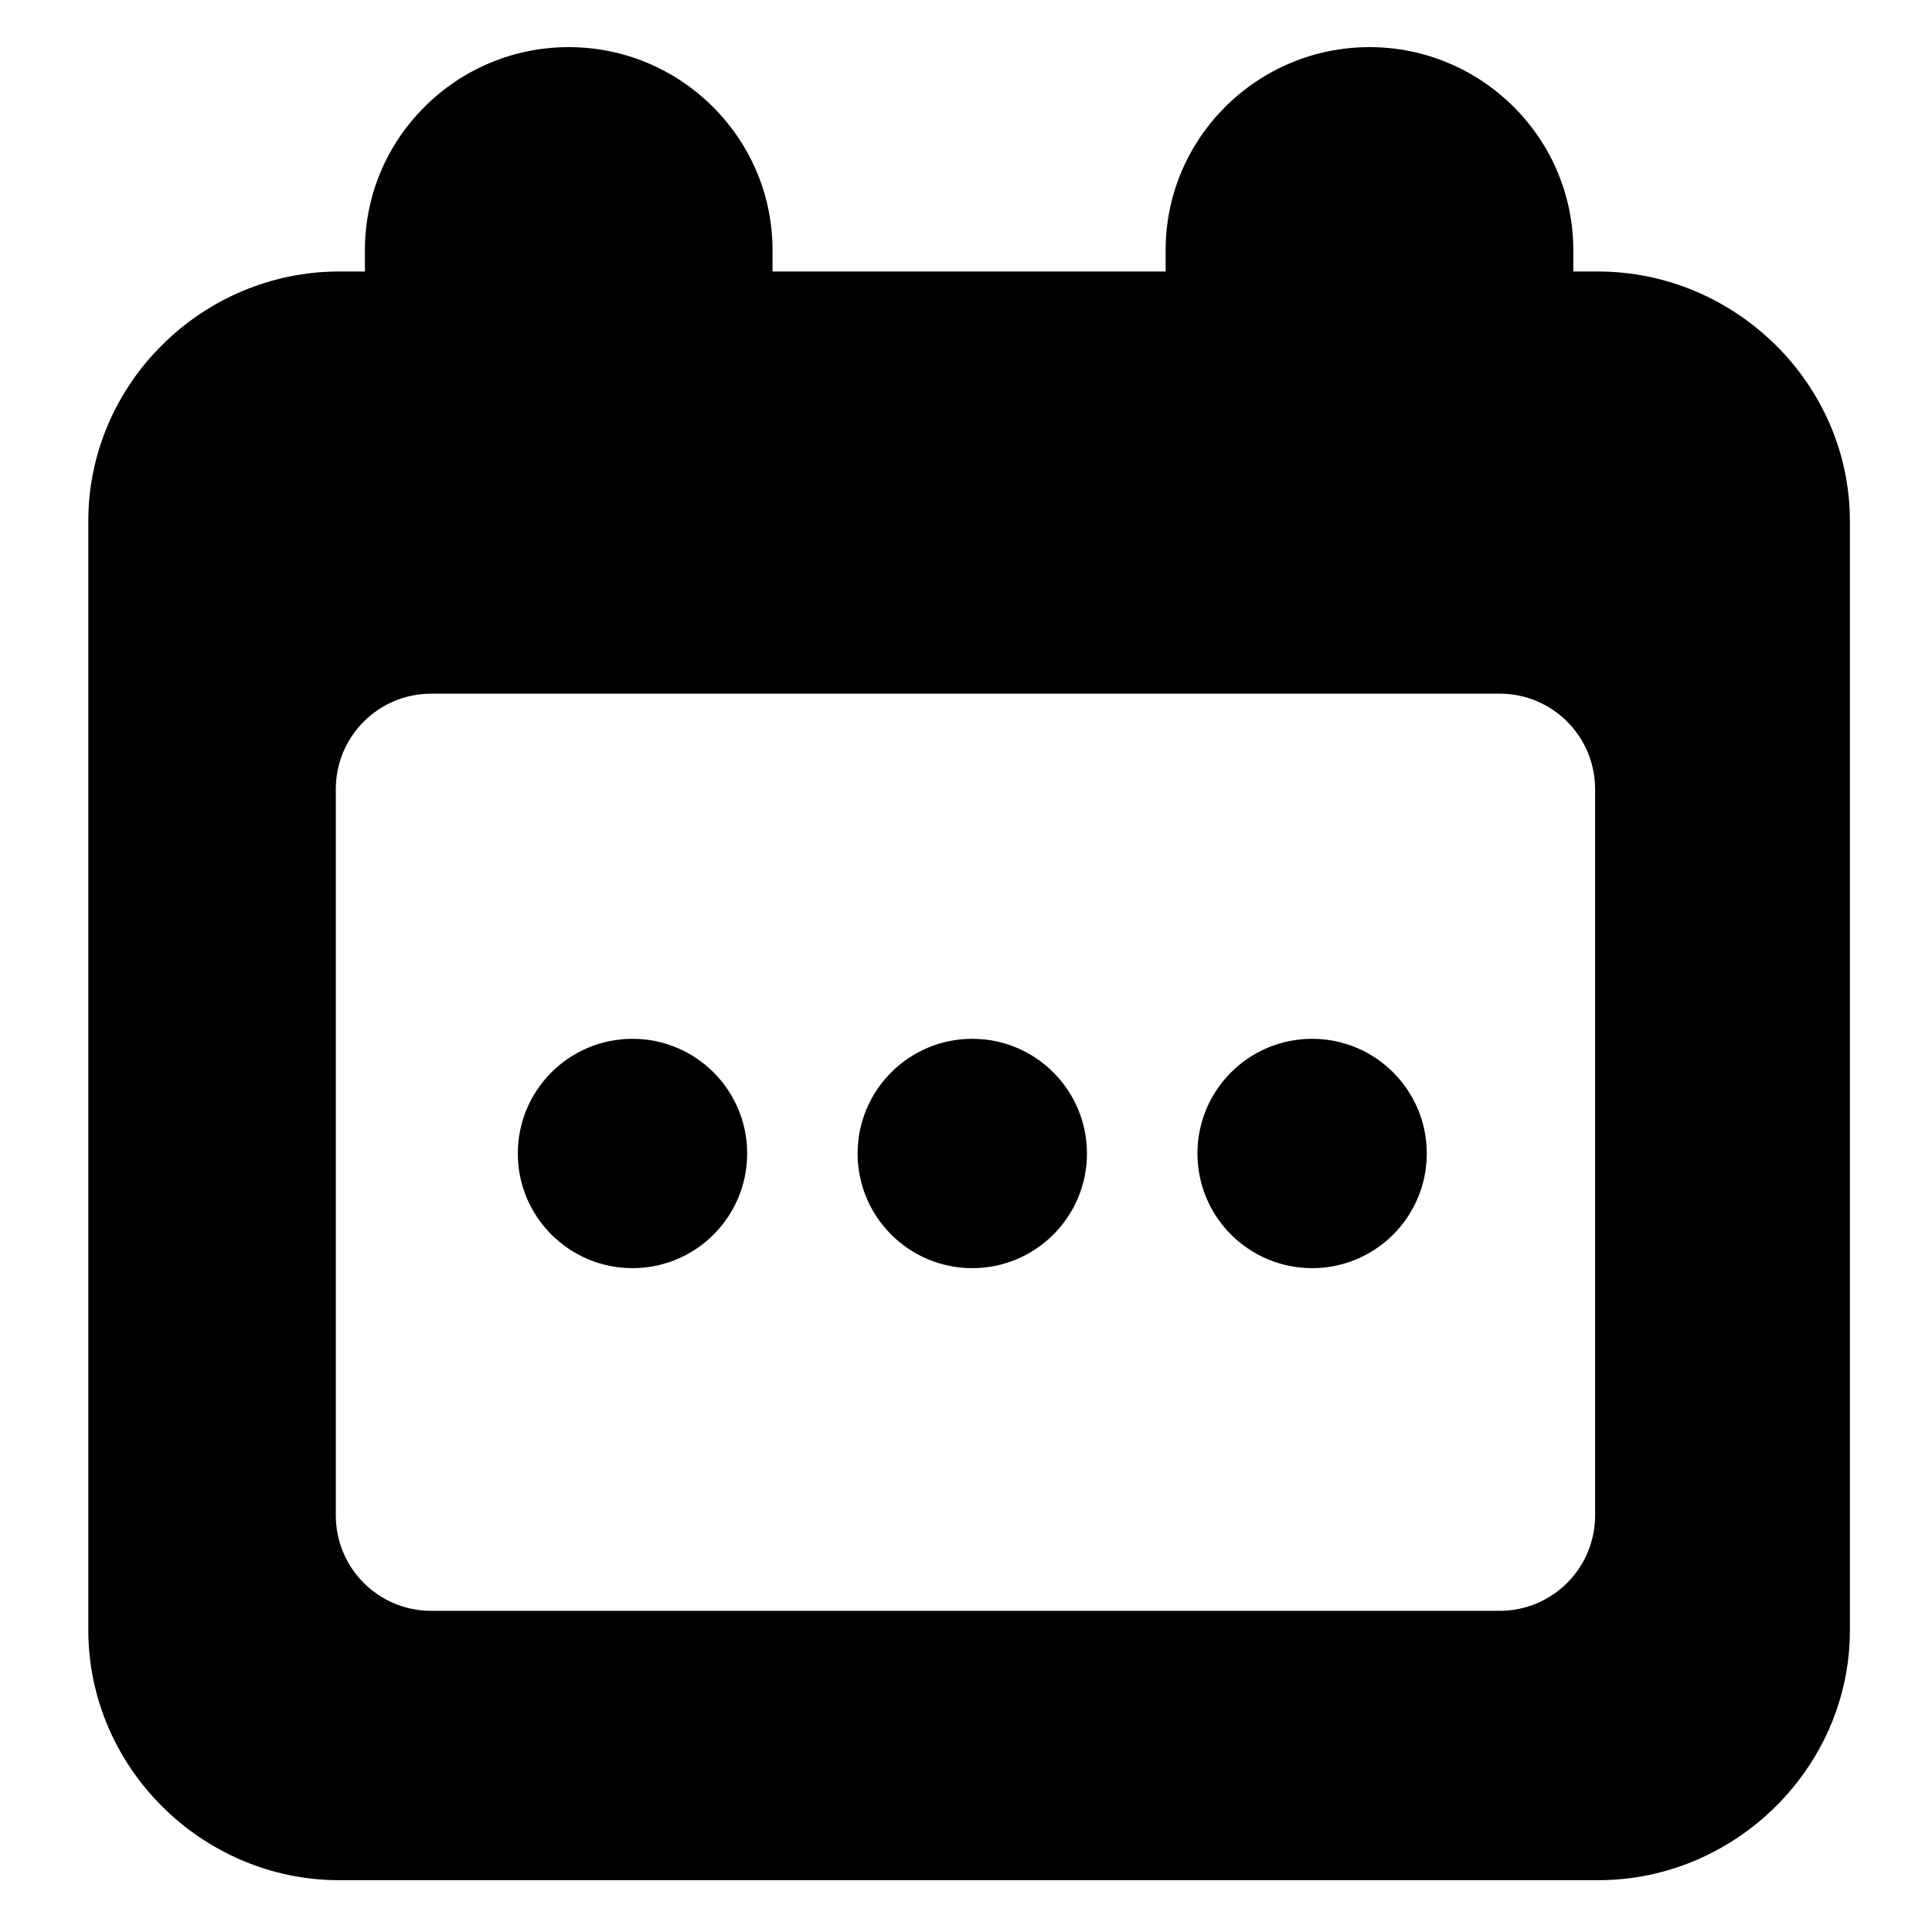 <?xml version="1.0" encoding="utf-8"?>
<!-- Generator: Adobe Illustrator 16.0.0, SVG Export Plug-In . SVG Version: 6.00 Build 0)  -->
<!DOCTYPE svg PUBLIC "-//W3C//DTD SVG 1.1//EN" "http://www.w3.org/Graphics/SVG/1.1/DTD/svg11.dtd">
<svg version="1.1" id="Layer_1" xmlns="http://www.w3.org/2000/svg" xmlns:xlink="http://www.w3.org/1999/xlink" x="0px" y="0px"
	 width="48px" height="48px" viewBox="0 0 48 48" enable-background="new 0 0 48 48" xml:space="preserve">
<g>
	<circle cx="15.714" cy="28.658" r="2.849"/>
	<circle cx="24.156" cy="28.658" r="2.849"/>
	<circle cx="32.599" cy="28.658" r="2.849"/>
	<path d="M39.698,6.745h-0.61V6.214c0-2.785-2.279-5.043-5.064-5.043S28.96,3.429,28.96,6.214v0.531h-9.767V6.214
		c0-2.785-2.278-5.043-5.064-5.043c-2.784,0-5.063,2.258-5.063,5.043v0.531H8.431c-3.412,0-6.237,2.789-6.237,6.2v27.553
		c0,3.412,2.825,6.215,6.237,6.215h31.275c3.407,0,6.254-2.799,6.254-6.207V12.945C45.96,9.533,43.11,6.745,39.698,6.745z
		 M39.63,37.65c0,1.31-1.062,2.371-2.371,2.371H10.713c-1.31,0-2.37-1.061-2.37-2.371V19.605c0-1.31,1.061-2.371,2.37-2.371h26.546
		c1.31,0,2.371,1.061,2.371,2.371V37.65z"/>
</g>
</svg>

